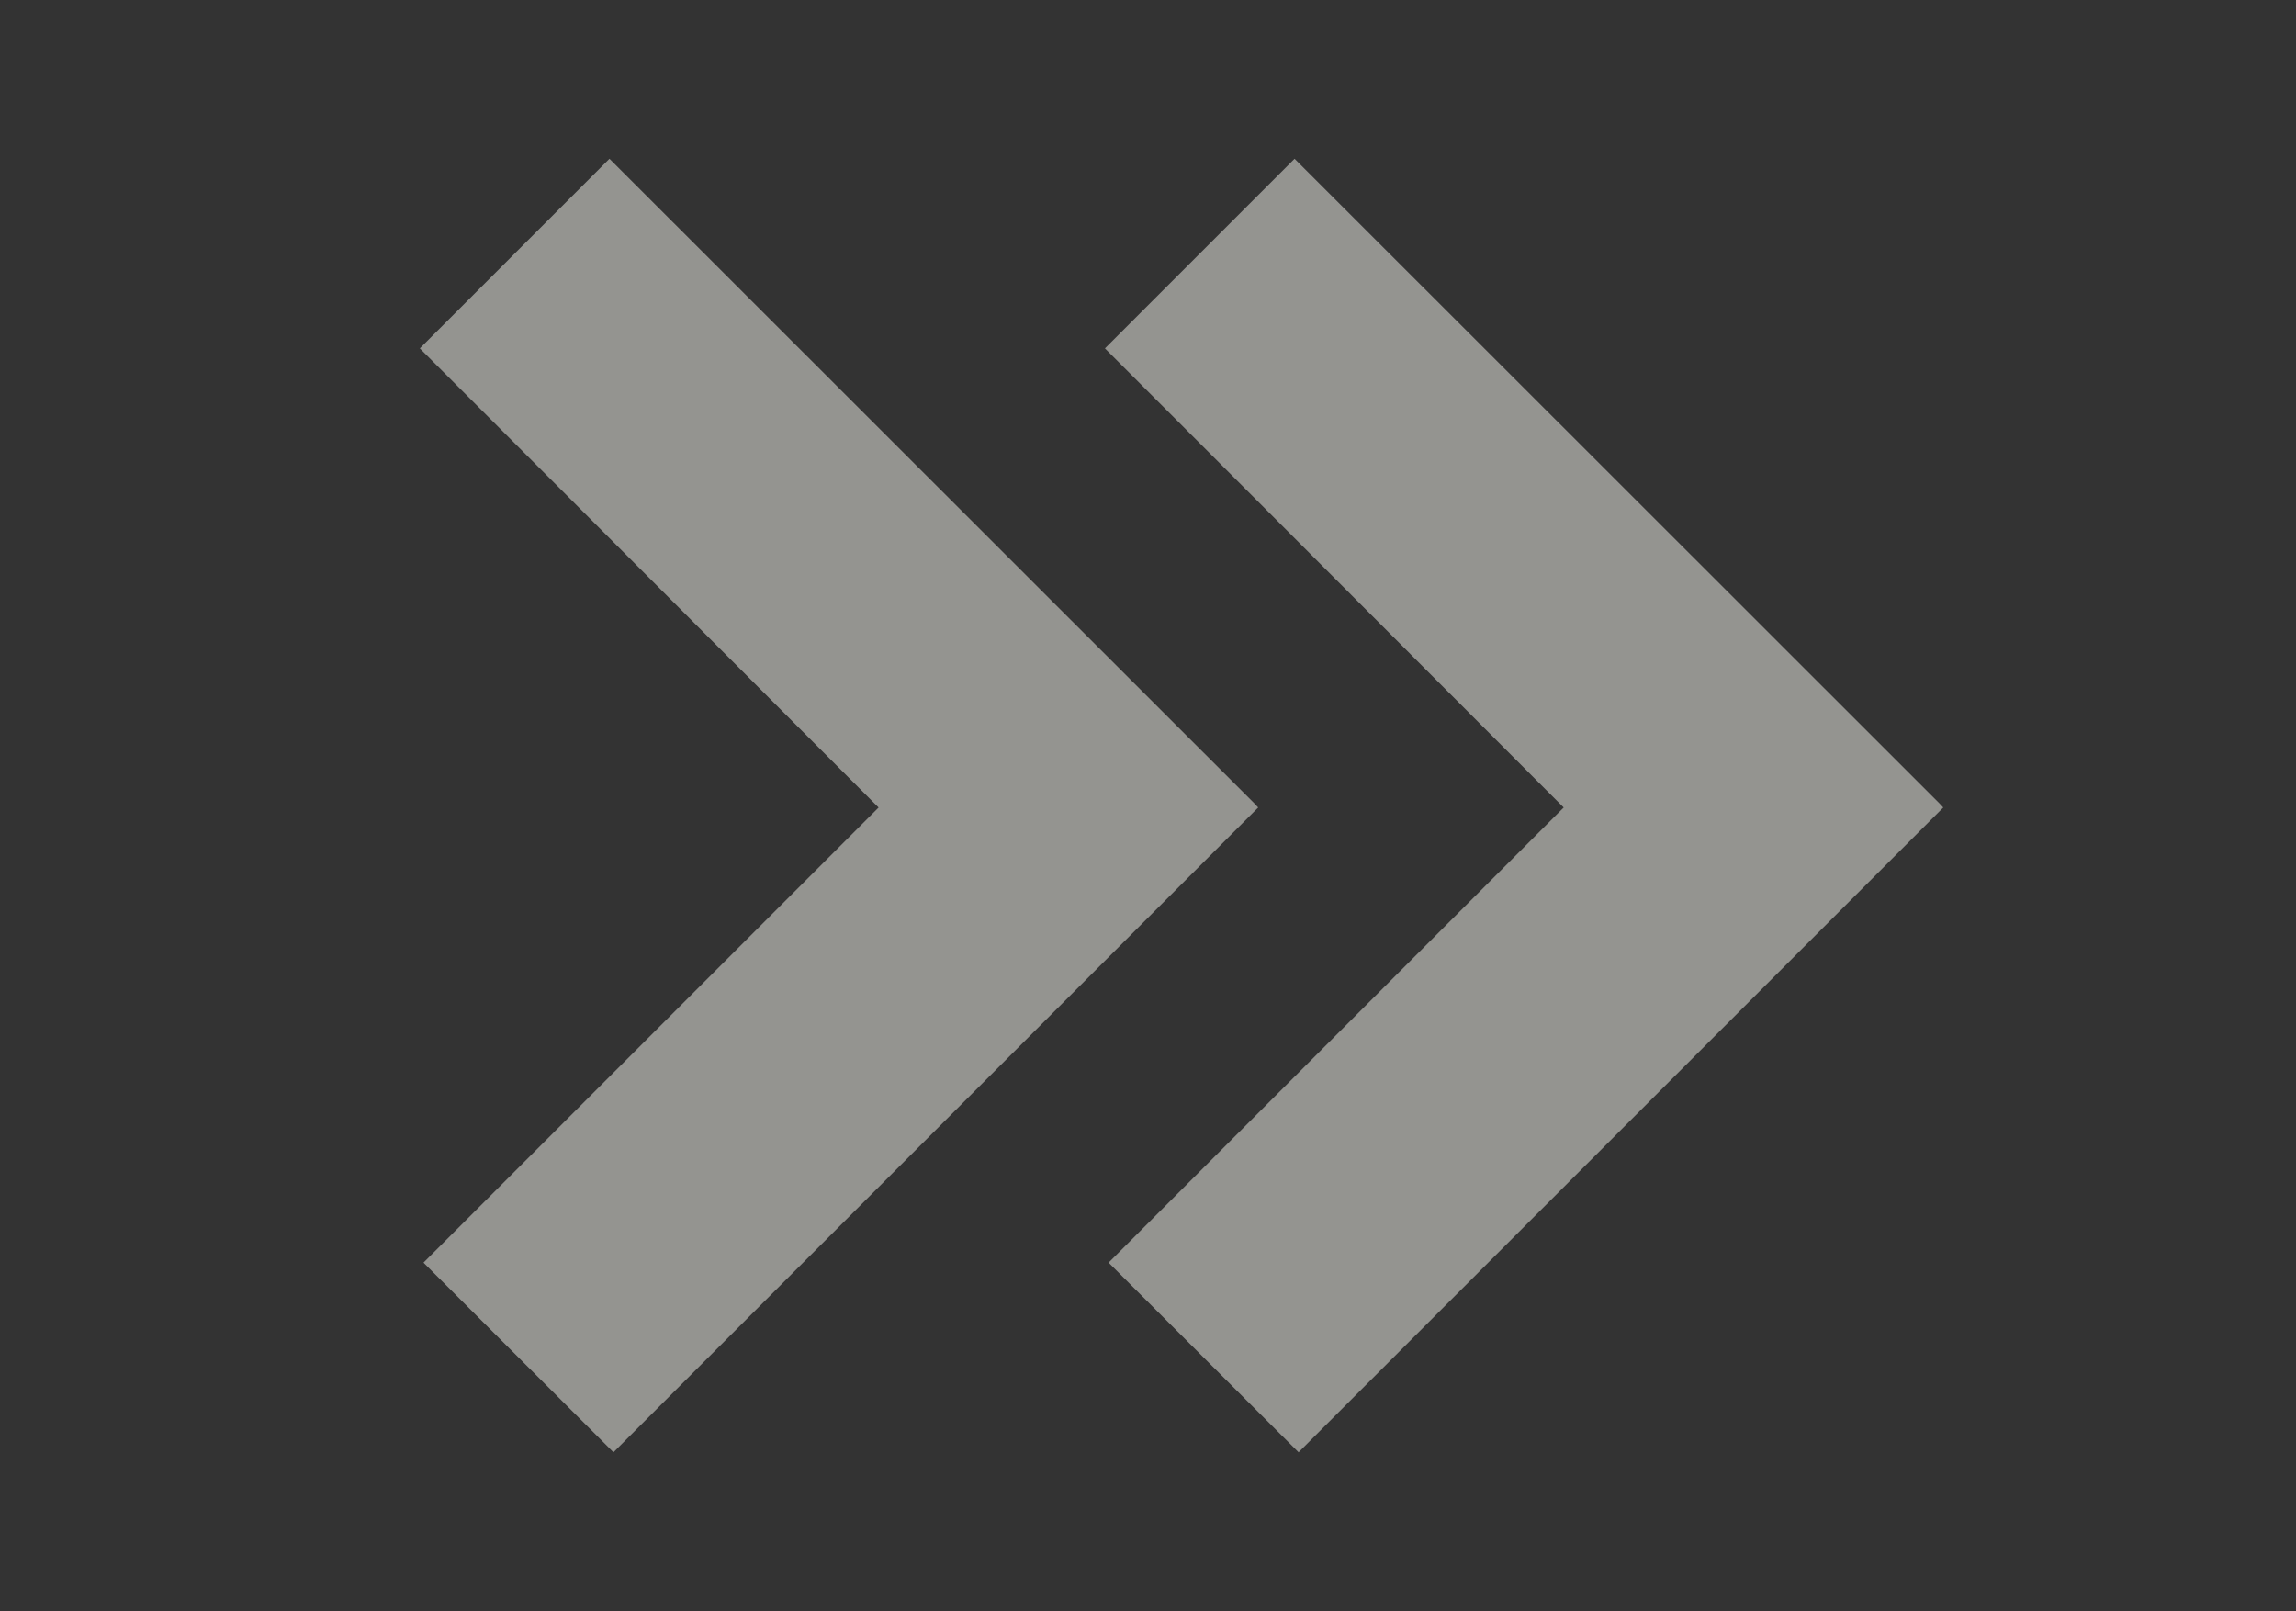 <svg xmlns="http://www.w3.org/2000/svg" width="124" height="87" viewBox="0 0 124 87">
  <rect x="0" y="0" width="124" height="87" fill="#333333" stroke="none"/>
  <g id="Group_437" data-name="Group 437" transform="translate(-346 -1436)" opacity="0.5">
    <g id="_127_arr_hoso" data-name="127_arr_hoso" transform="translate(346 1436)">
      <rect id="Rectangle_578" data-name="Rectangle 578" width="87" height="87" fill="rgba(0,0,0,0)"/>
      <path id="Path_87" data-name="Path 87" d="M19.76,22.221,37.287,39.766,12.709,64.343,22.968,74.584,57.786,39.766l-.2-.217L22.751,4.73,12.51,14.971" transform="translate(10.164 3.843)" fill="#f6f5ee"/>
    </g>
    <g id="_127_arr_hoso-2" data-name="127_arr_hoso" transform="translate(383 1436)">
      <rect id="Rectangle_578-2" data-name="Rectangle 578" width="87" height="87" fill="rgba(0,0,0,0)"/>
      <path id="Path_87-2" data-name="Path 87" d="M19.76,22.221,37.287,39.766,12.709,64.343,22.968,74.584,57.786,39.766l-.2-.217L22.751,4.73,12.51,14.971" transform="translate(10.164 3.843)" fill="#f6f5ee"/>
    </g>
  </g>
</svg>
